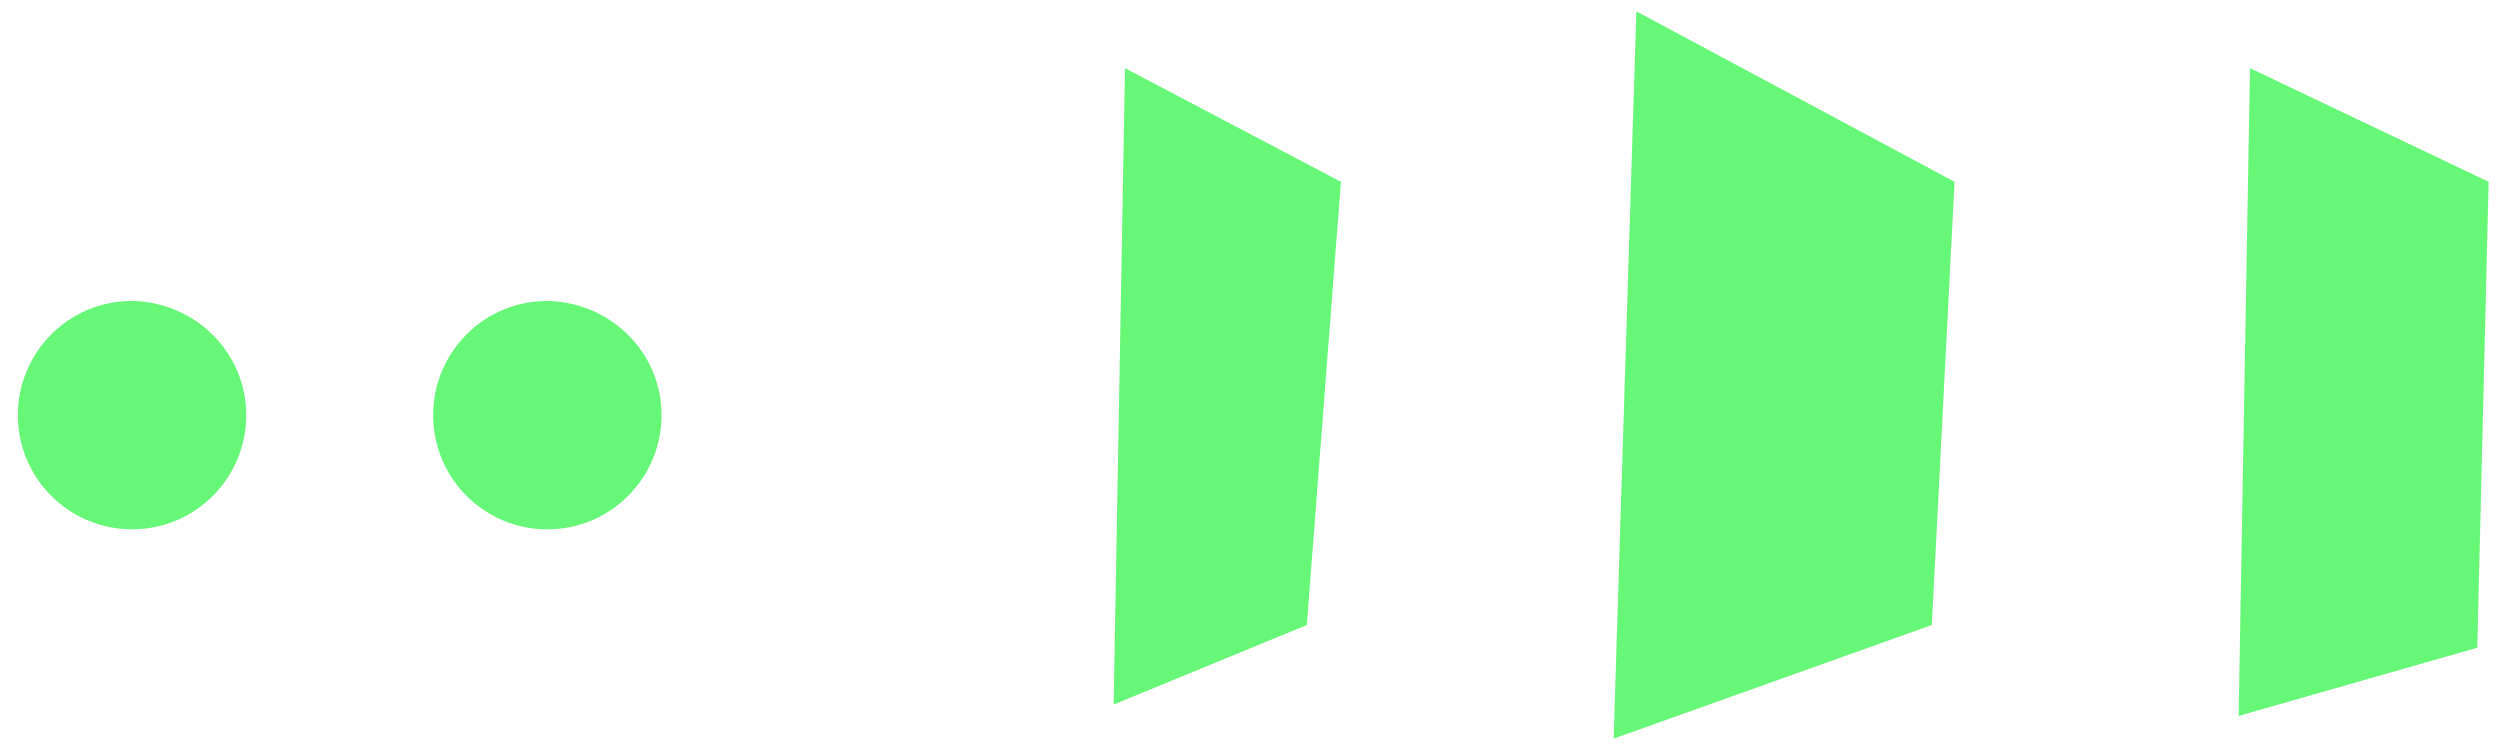 <svg width="110" height="33" viewBox="0 0 110 33" fill="none" xmlns="http://www.w3.org/2000/svg">
<path d="M29.107 18.266C29.107 21.012 26.887 23.291 24.082 23.291C21.336 23.291 19.058 21.07 19.058 18.266C19.058 15.52 21.278 13.241 24.082 13.241C26.887 13.3 29.107 15.52 29.107 18.266Z" fill="#66F777"/>
<path d="M10.835 18.266C10.835 21.012 8.615 23.291 5.811 23.291C3.065 23.291 0.786 21.07 0.786 18.266C0.786 15.52 3.006 13.241 5.811 13.241C8.615 13.3 10.835 15.52 10.835 18.266Z" fill="#66F777"/>
<path d="M59 8L49.5 3L49 31L57.5 27.5L59 8Z" fill="#66F777"/>
<path d="M86 8L72 0.5L71 32.5L85 27.5L86 8Z" fill="#66F777"/>
<path d="M109.5 8L99 3L98.5 31.5L109 28.5L109.5 8Z" fill="#66F777"/>
</svg>
